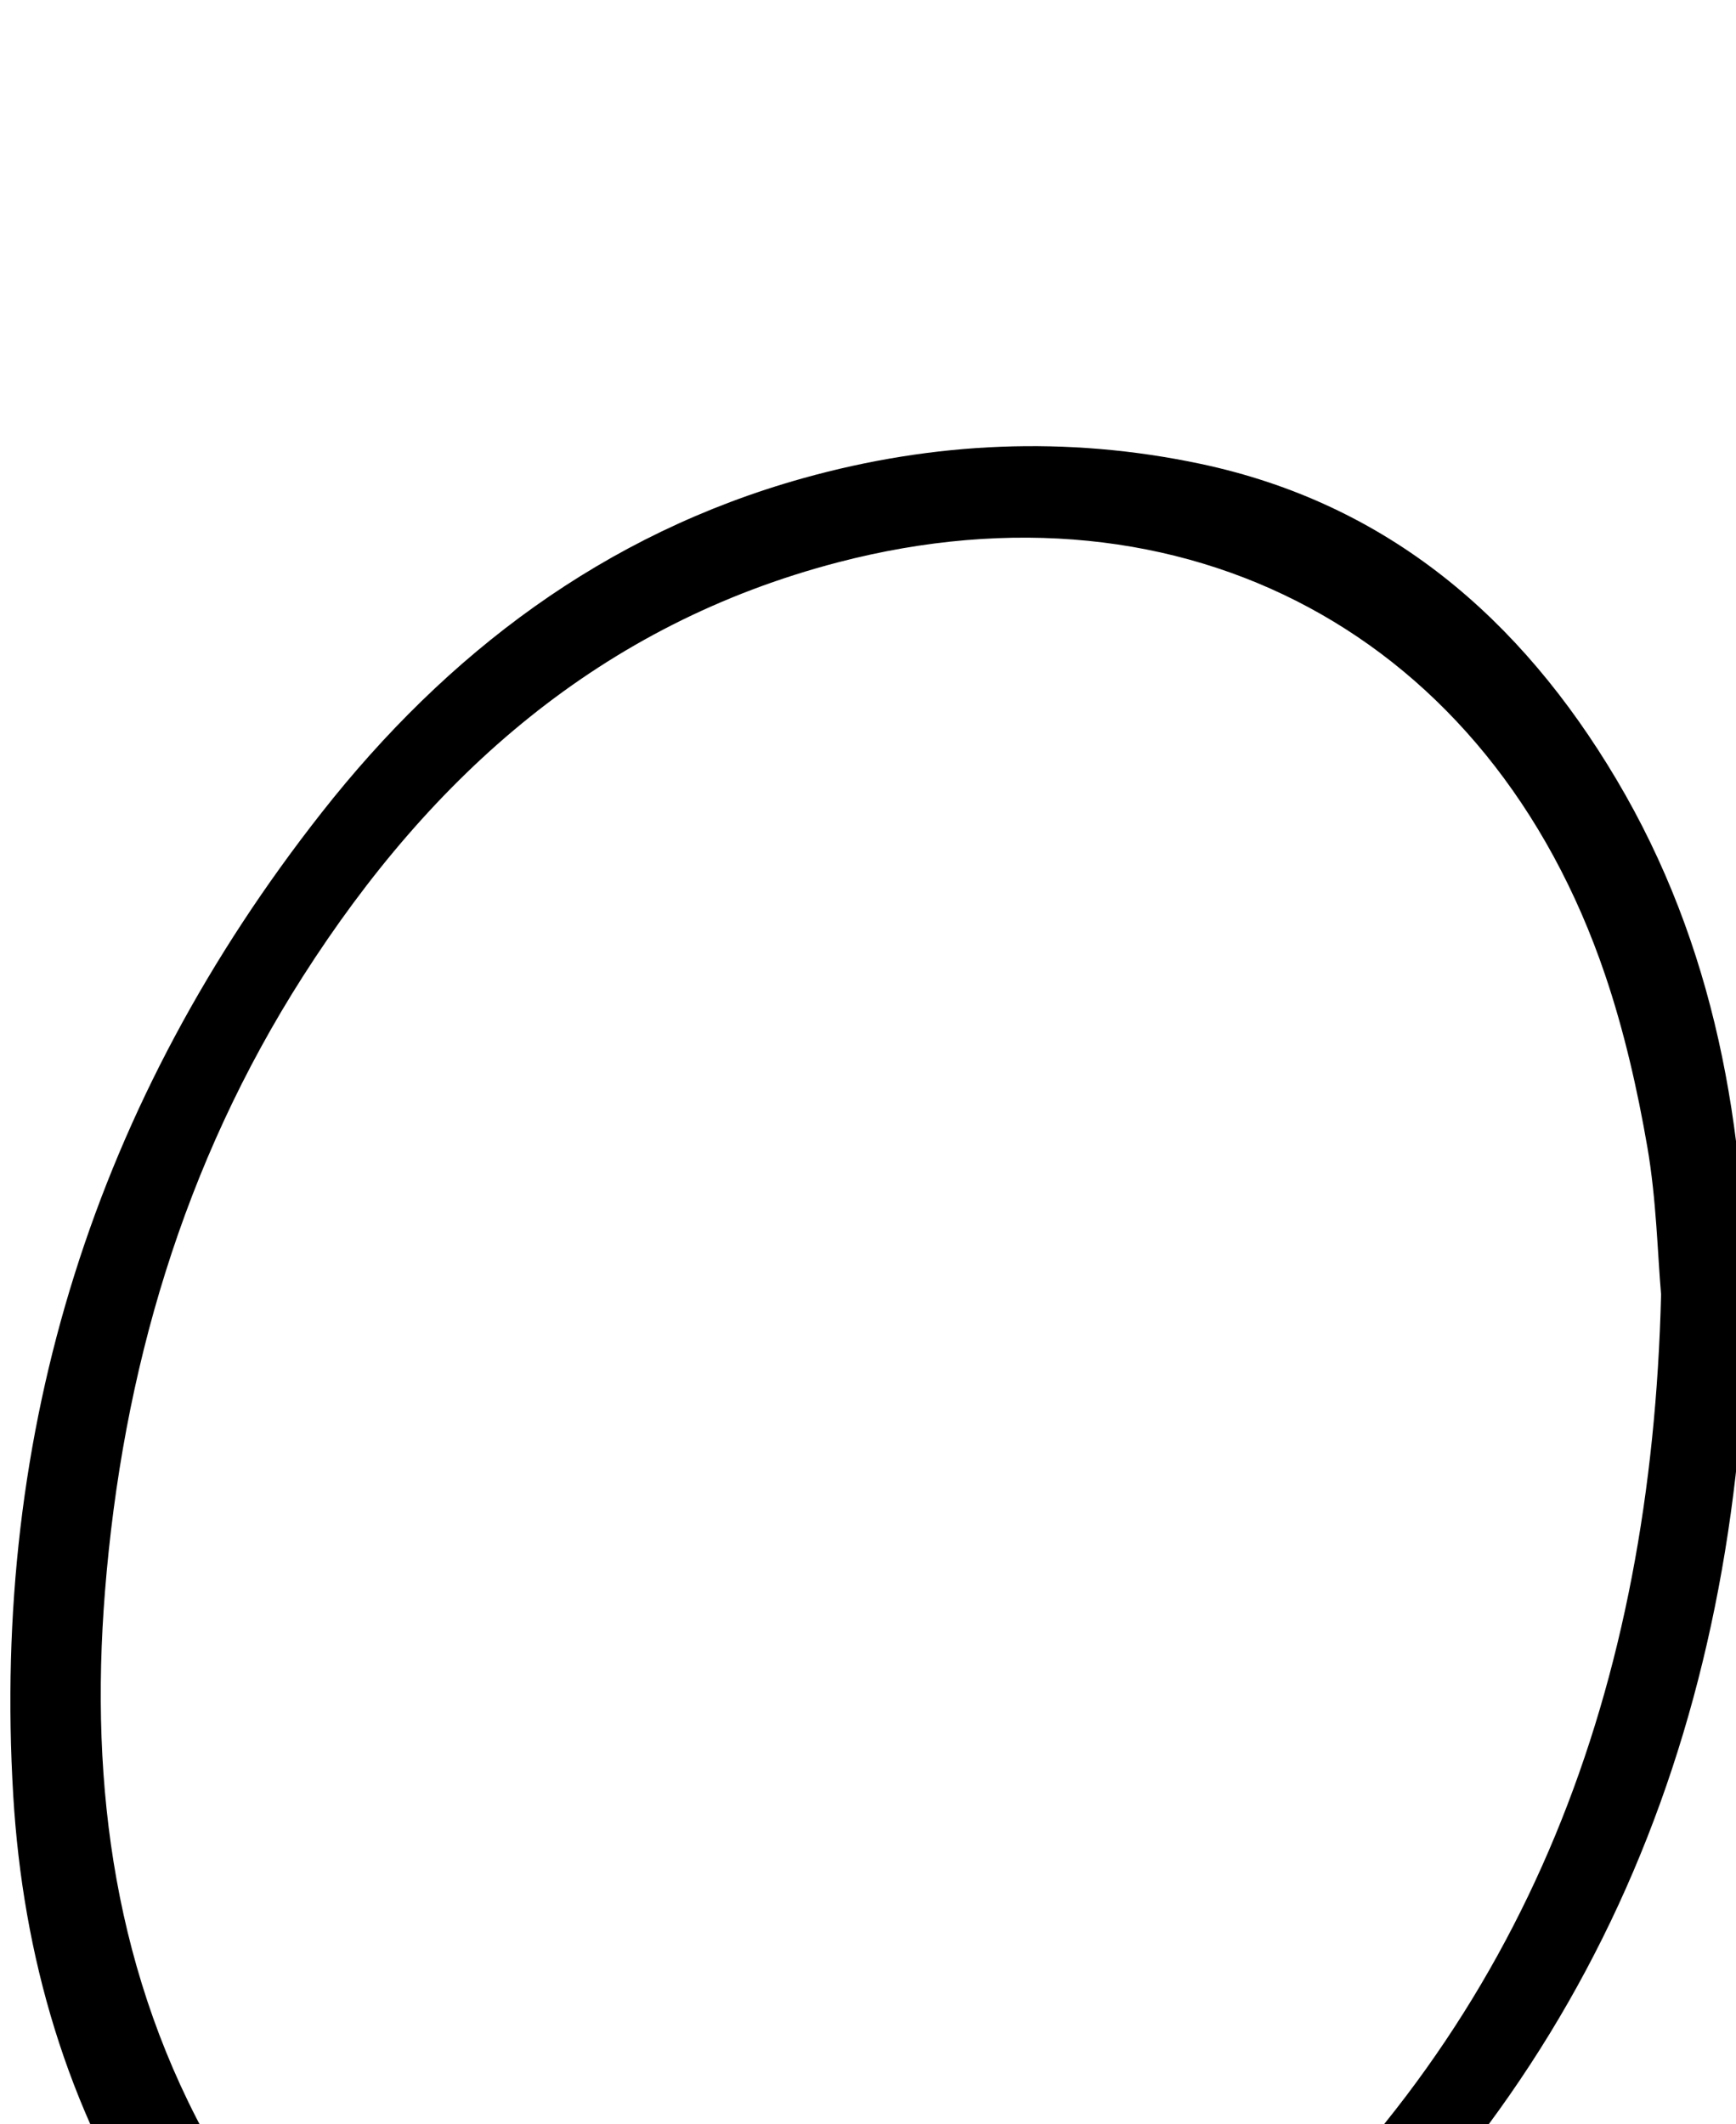 <?xml version="1.0" encoding="iso-8859-1"?>
<!-- Generator: Adobe Illustrator 25.2.1, SVG Export Plug-In . SVG Version: 6.00 Build 0)  -->
<svg version="1.1" xmlns="http://www.w3.org/2000/svg" xmlns:xlink="http://www.w3.org/1999/xlink" x="0px" y="0px"
	 viewBox="0 0 151.319 185.093" style="enable-background:new 0 0 151.319 185.093;" xml:space="preserve">
<g>
	<path d="M152.224,114.959c-0.943,37.055-14.27,68.357-43.518,91.975c-12.169,9.826-26.179,15.978-41.944,16.916
		c-23.35,1.388-40.705-9.158-53.208-28.28c-7.729-11.821-11.563-25.128-12.399-39.081c-1.911-31.884,7.164-60.59,26.875-85.668
		c10.916-13.889,24.621-24.3,41.962-29.145c11.41-3.188,23.019-3.707,34.602-1.264c16.347,3.448,27.969,13.481,36.303,27.512
		C149.481,82.374,152.253,98.32,152.224,114.959z M144.789,112.809c-0.31-3.574-0.407-8.27-1.197-12.847
		c-0.874-5.058-2.029-10.127-3.674-14.984c-10.022-29.601-36.606-43.875-66.887-35.971c-20.634,5.386-35.395,18.501-46.621,36.07
		c-10.442,16.343-15.728,34.432-17.259,53.607c-1.363,17.069,0.885,33.645,9.513,48.749c10.874,19.037,26.985,29.703,49.452,28.387
		c15.316-0.897,28.599-7.449,39.948-17.544C133.269,175.858,143.938,146.986,144.789,112.809z"/>
</g>
</svg>
